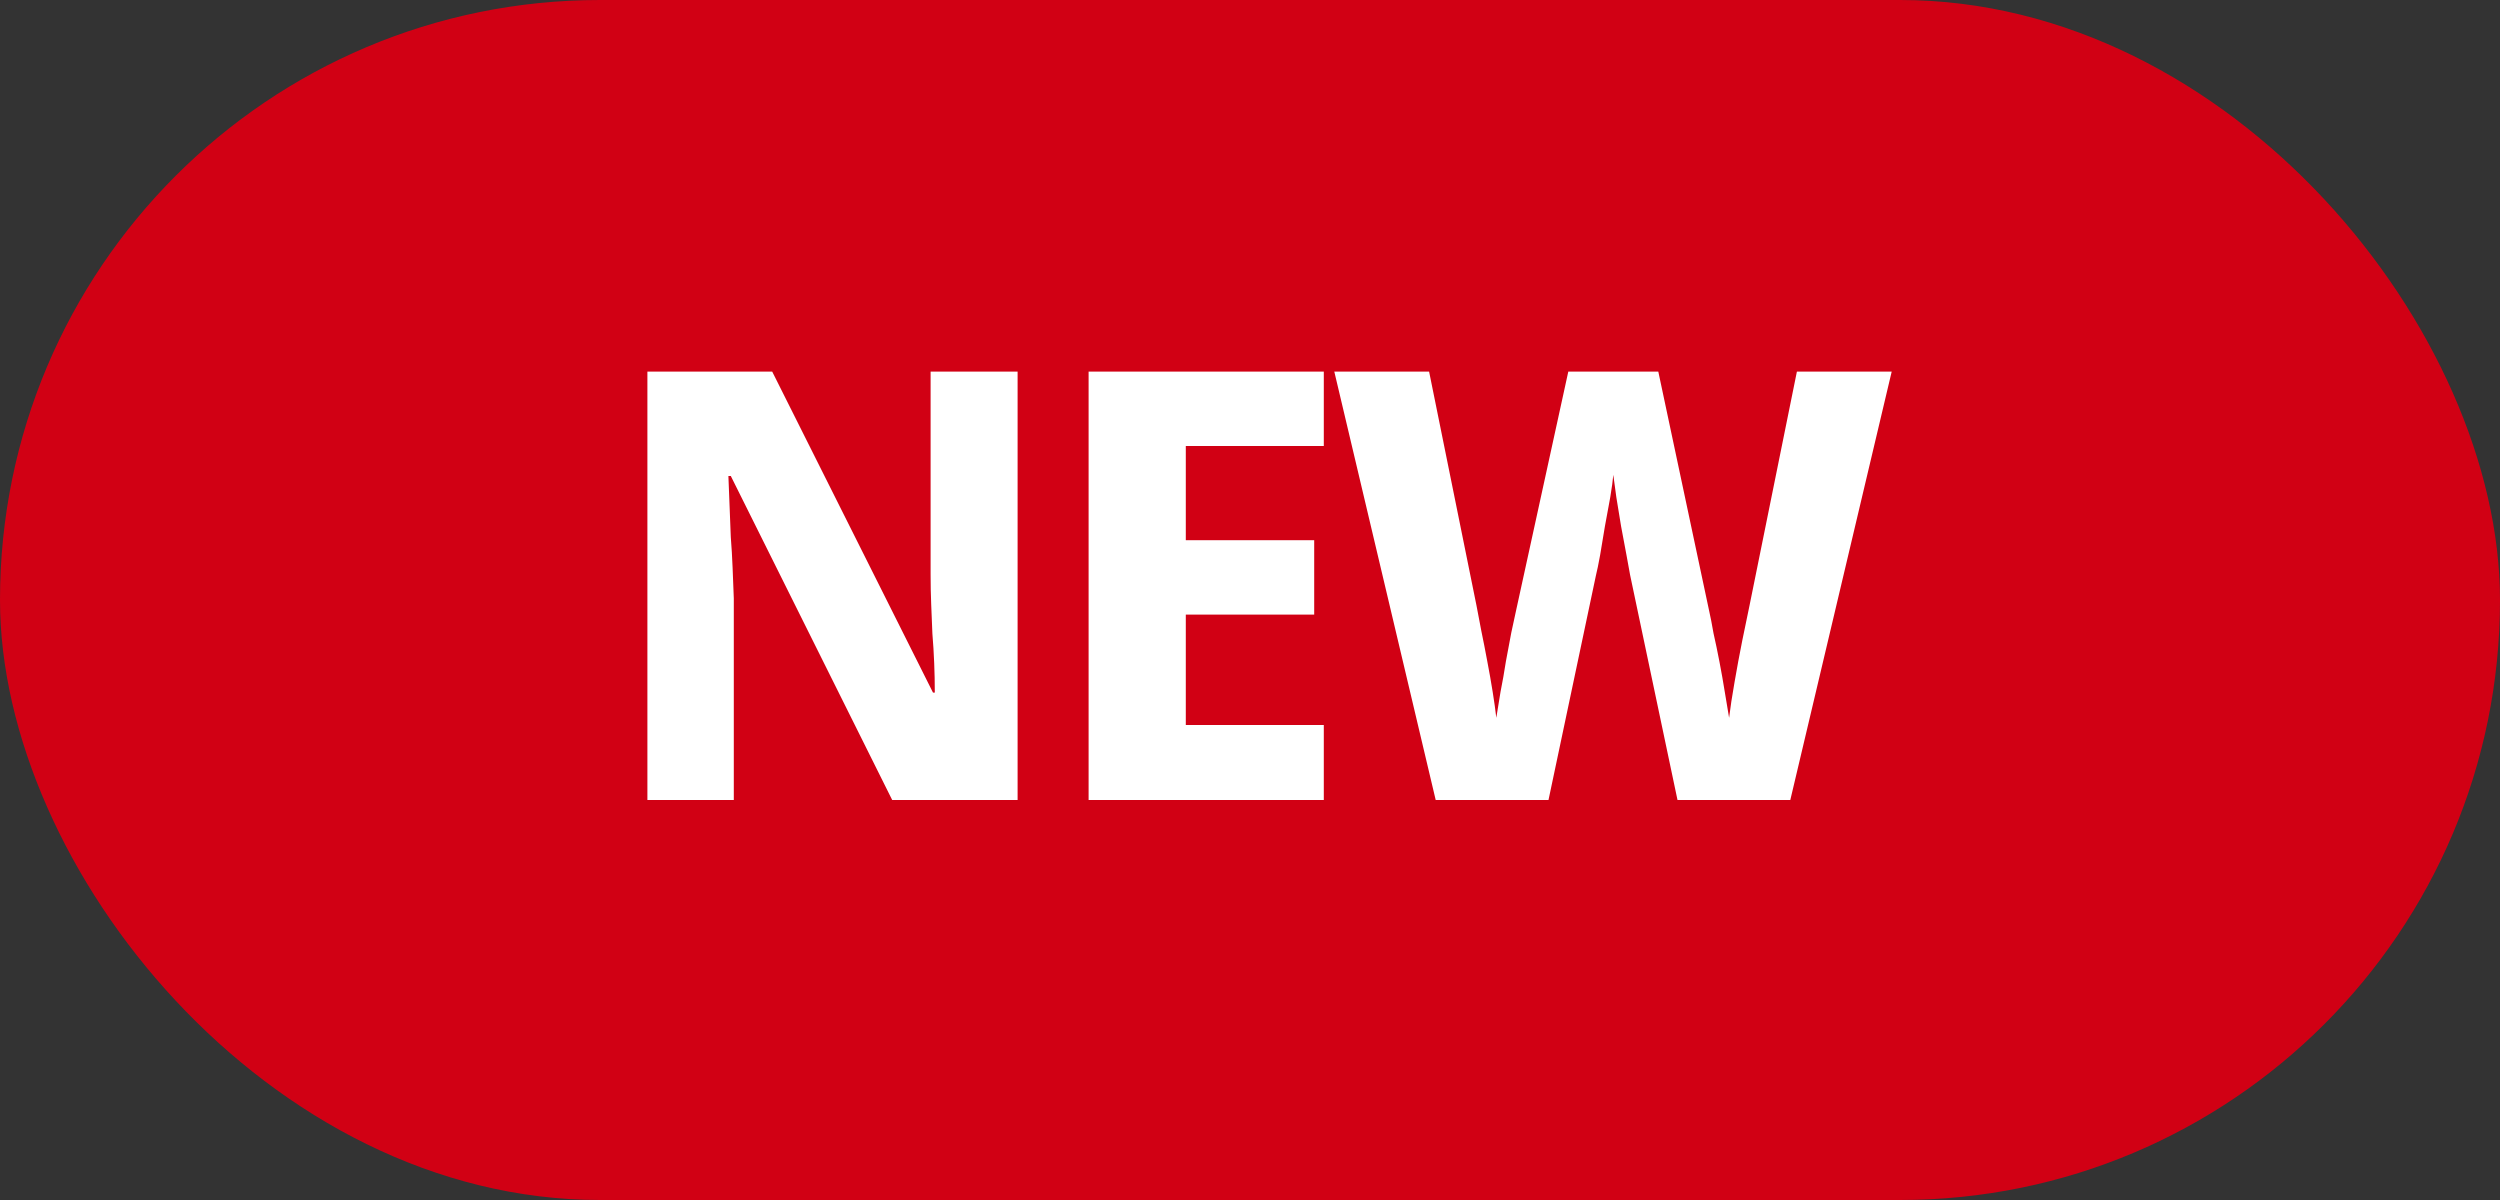 <svg width="25" height="12" viewBox="0 0 25 12" fill="none" xmlns="http://www.w3.org/2000/svg">
<rect x="0" y="0" width="25" height="12" fill="#333333" stroke="none"/>
<rect width="25" height="12" rx="6" fill="#D10014"/>
<path d="M10.176 8H8.922L7.308 4.76H7.284C7.288 4.86 7.292 4.962 7.296 5.066C7.3 5.166 7.304 5.268 7.308 5.372C7.316 5.472 7.322 5.574 7.326 5.678C7.33 5.778 7.334 5.88 7.338 5.984V8H6.474V3.716H7.722L9.33 6.926H9.348C9.348 6.826 9.346 6.728 9.342 6.632C9.338 6.532 9.332 6.434 9.324 6.338C9.32 6.238 9.316 6.14 9.312 6.044C9.308 5.944 9.306 5.844 9.306 5.744V3.716H10.176V8ZM13.238 8H10.886V3.716H13.238V4.46H11.858V5.402H13.142V6.146H11.858V7.25H13.238V8ZM18.917 3.716L17.903 8H16.775L16.301 5.75C16.293 5.706 16.281 5.64 16.265 5.552C16.249 5.464 16.231 5.368 16.211 5.264C16.195 5.16 16.179 5.062 16.163 4.97C16.151 4.874 16.141 4.8 16.133 4.748C16.129 4.8 16.119 4.874 16.103 4.97C16.087 5.062 16.069 5.16 16.049 5.264C16.033 5.364 16.017 5.46 16.001 5.552C15.985 5.64 15.971 5.708 15.959 5.756L15.485 8H14.357L13.343 3.716H14.291L14.765 6.056C14.777 6.124 14.793 6.208 14.813 6.308C14.833 6.404 14.853 6.506 14.873 6.614C14.893 6.718 14.911 6.82 14.927 6.92C14.943 7.02 14.955 7.106 14.963 7.178C14.975 7.102 14.989 7.016 15.005 6.92C15.025 6.82 15.043 6.718 15.059 6.614C15.079 6.51 15.097 6.414 15.113 6.326C15.133 6.234 15.149 6.16 15.161 6.104L15.683 3.716H16.583L17.093 6.116C17.105 6.168 17.119 6.24 17.135 6.332C17.155 6.42 17.175 6.516 17.195 6.62C17.215 6.724 17.233 6.826 17.249 6.926C17.265 7.022 17.279 7.106 17.291 7.178C17.303 7.078 17.321 6.96 17.345 6.824C17.369 6.684 17.395 6.544 17.423 6.404C17.451 6.264 17.475 6.148 17.495 6.056L17.969 3.716H18.917Z" fill="white"/>
</svg>
